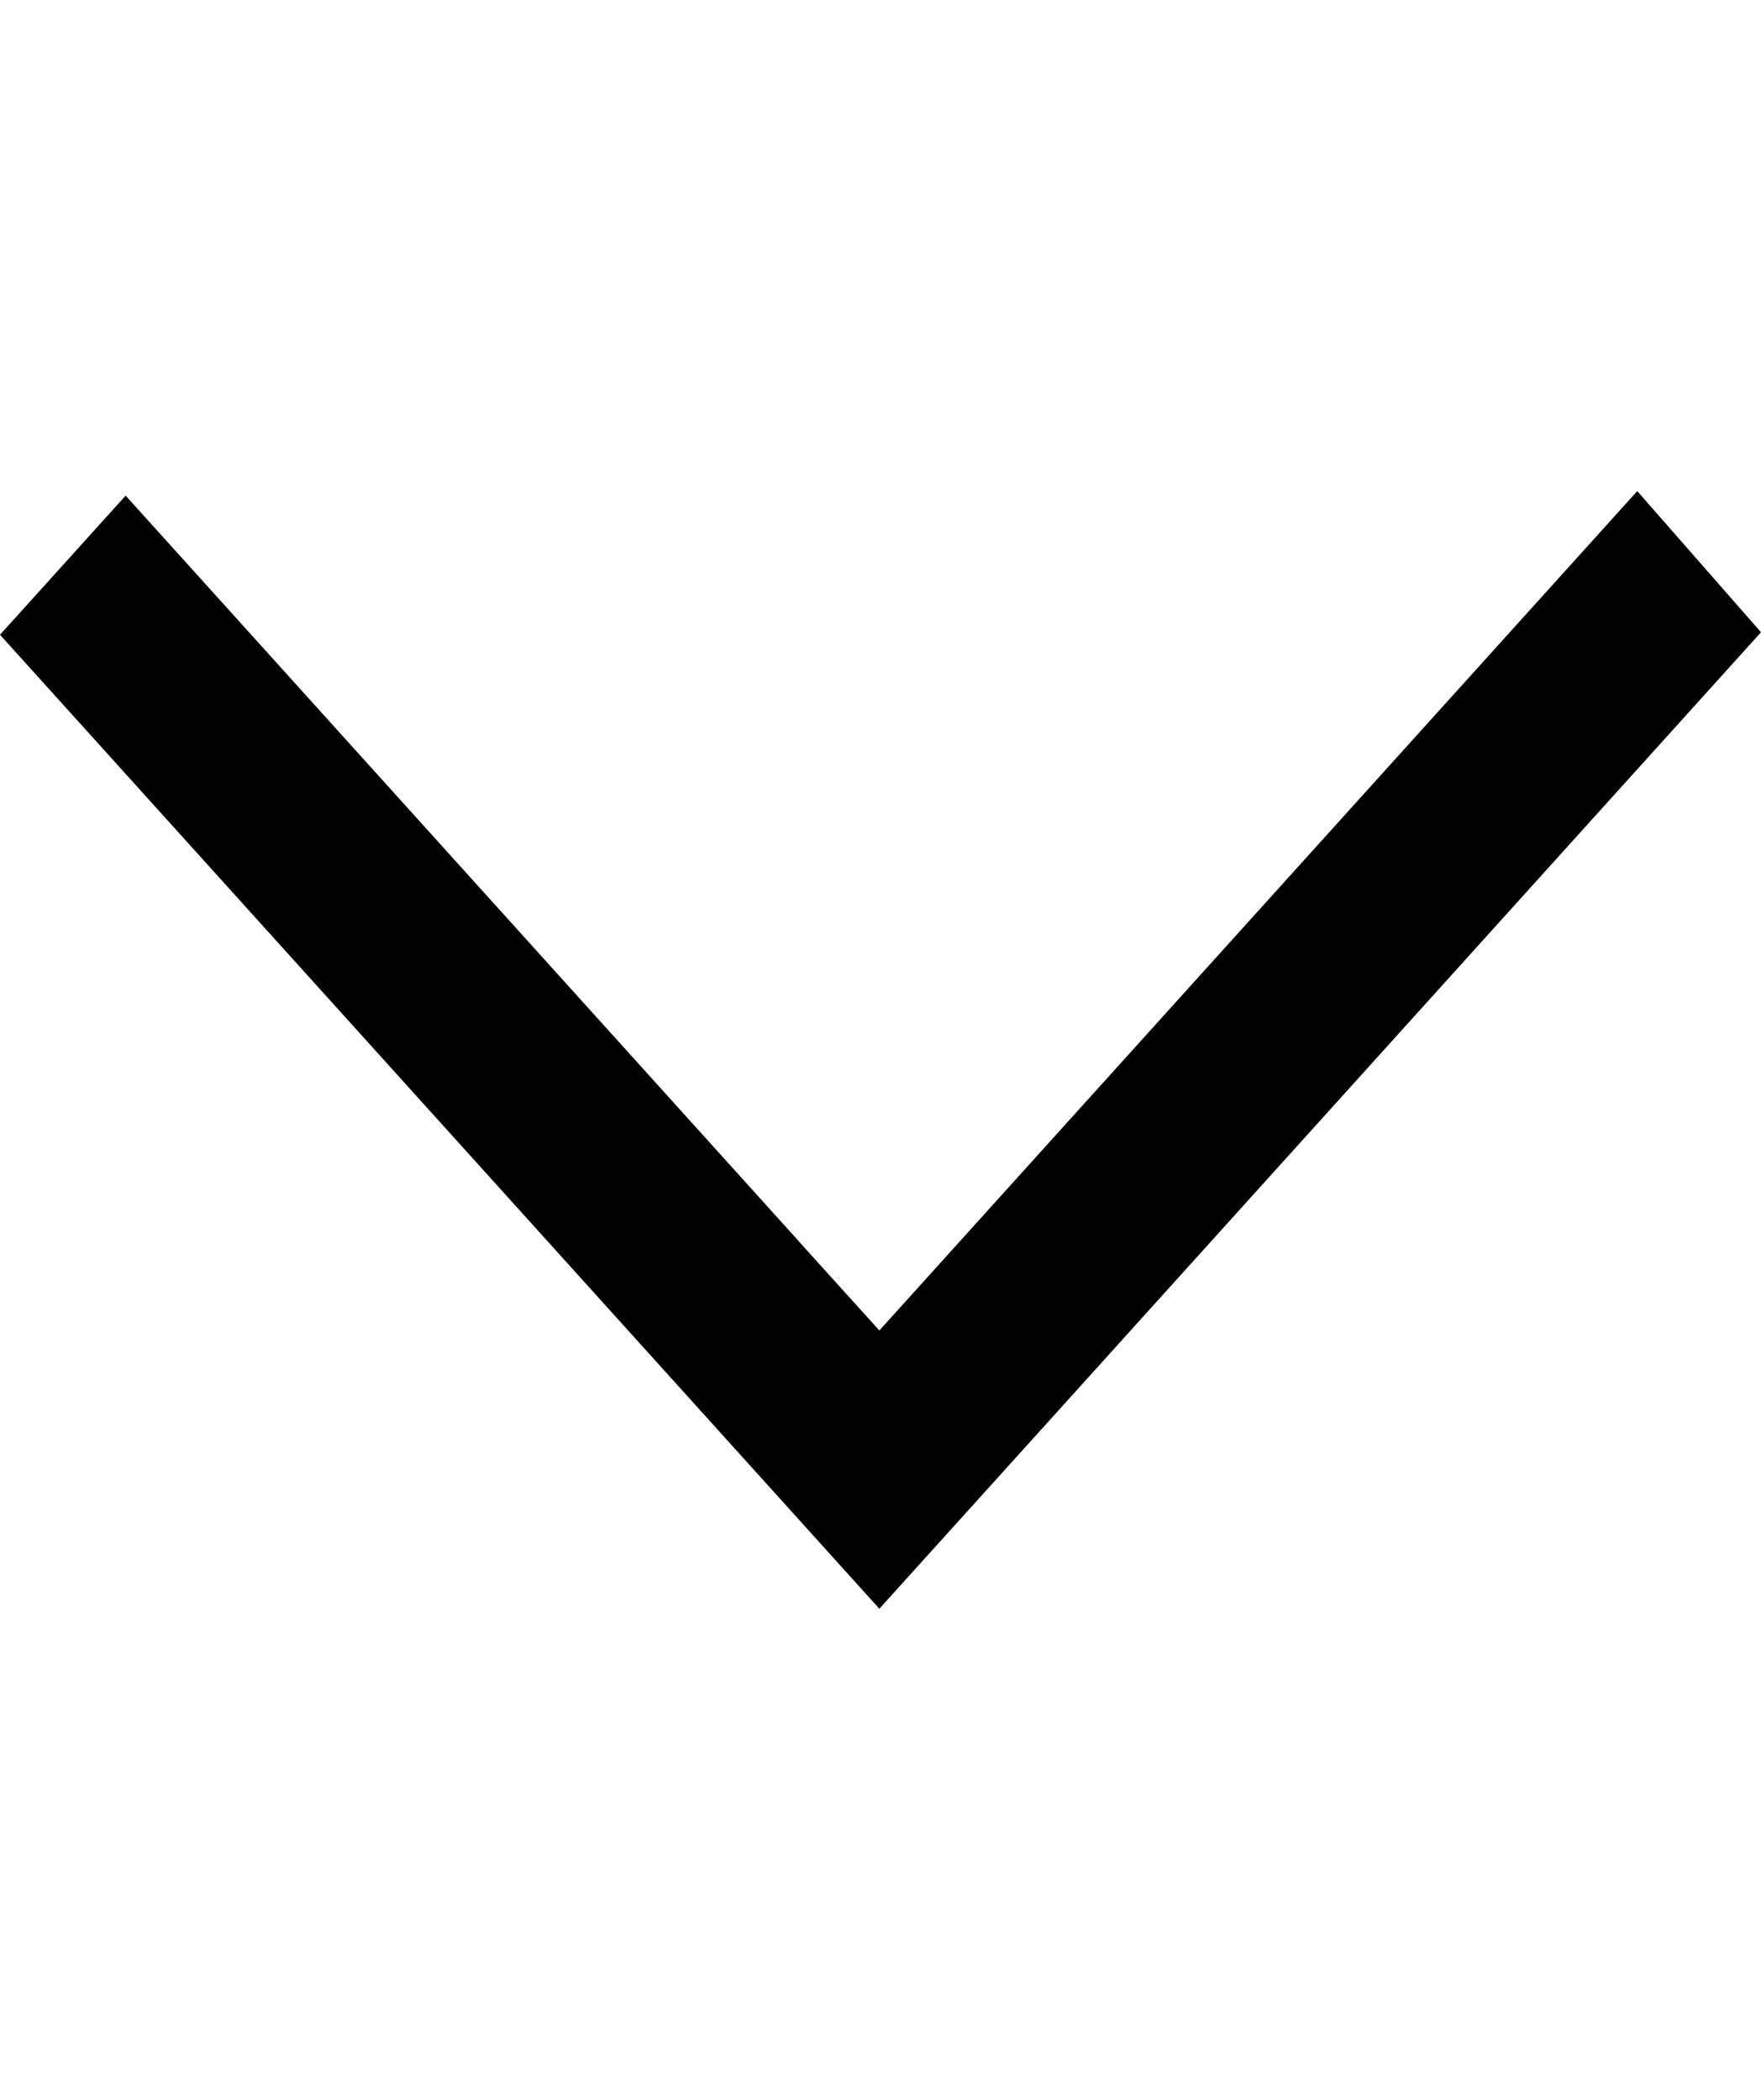 <svg width="26" height="31" viewBox="0 0 26 31" fill="none" xmlns="http://www.w3.org/2000/svg">
<path fill-rule="evenodd" clip-rule="evenodd" d="M26 9.334L24.173 7.25L12.983 19.642L11.789 18.321L11.796 18.327L1.855 7.317L2.21072e-06 9.371C2.748 12.414 10.419 20.91 12.983 23.75C14.889 21.641 13.031 23.698 26 9.334Z" fill="black"/>
</svg>
